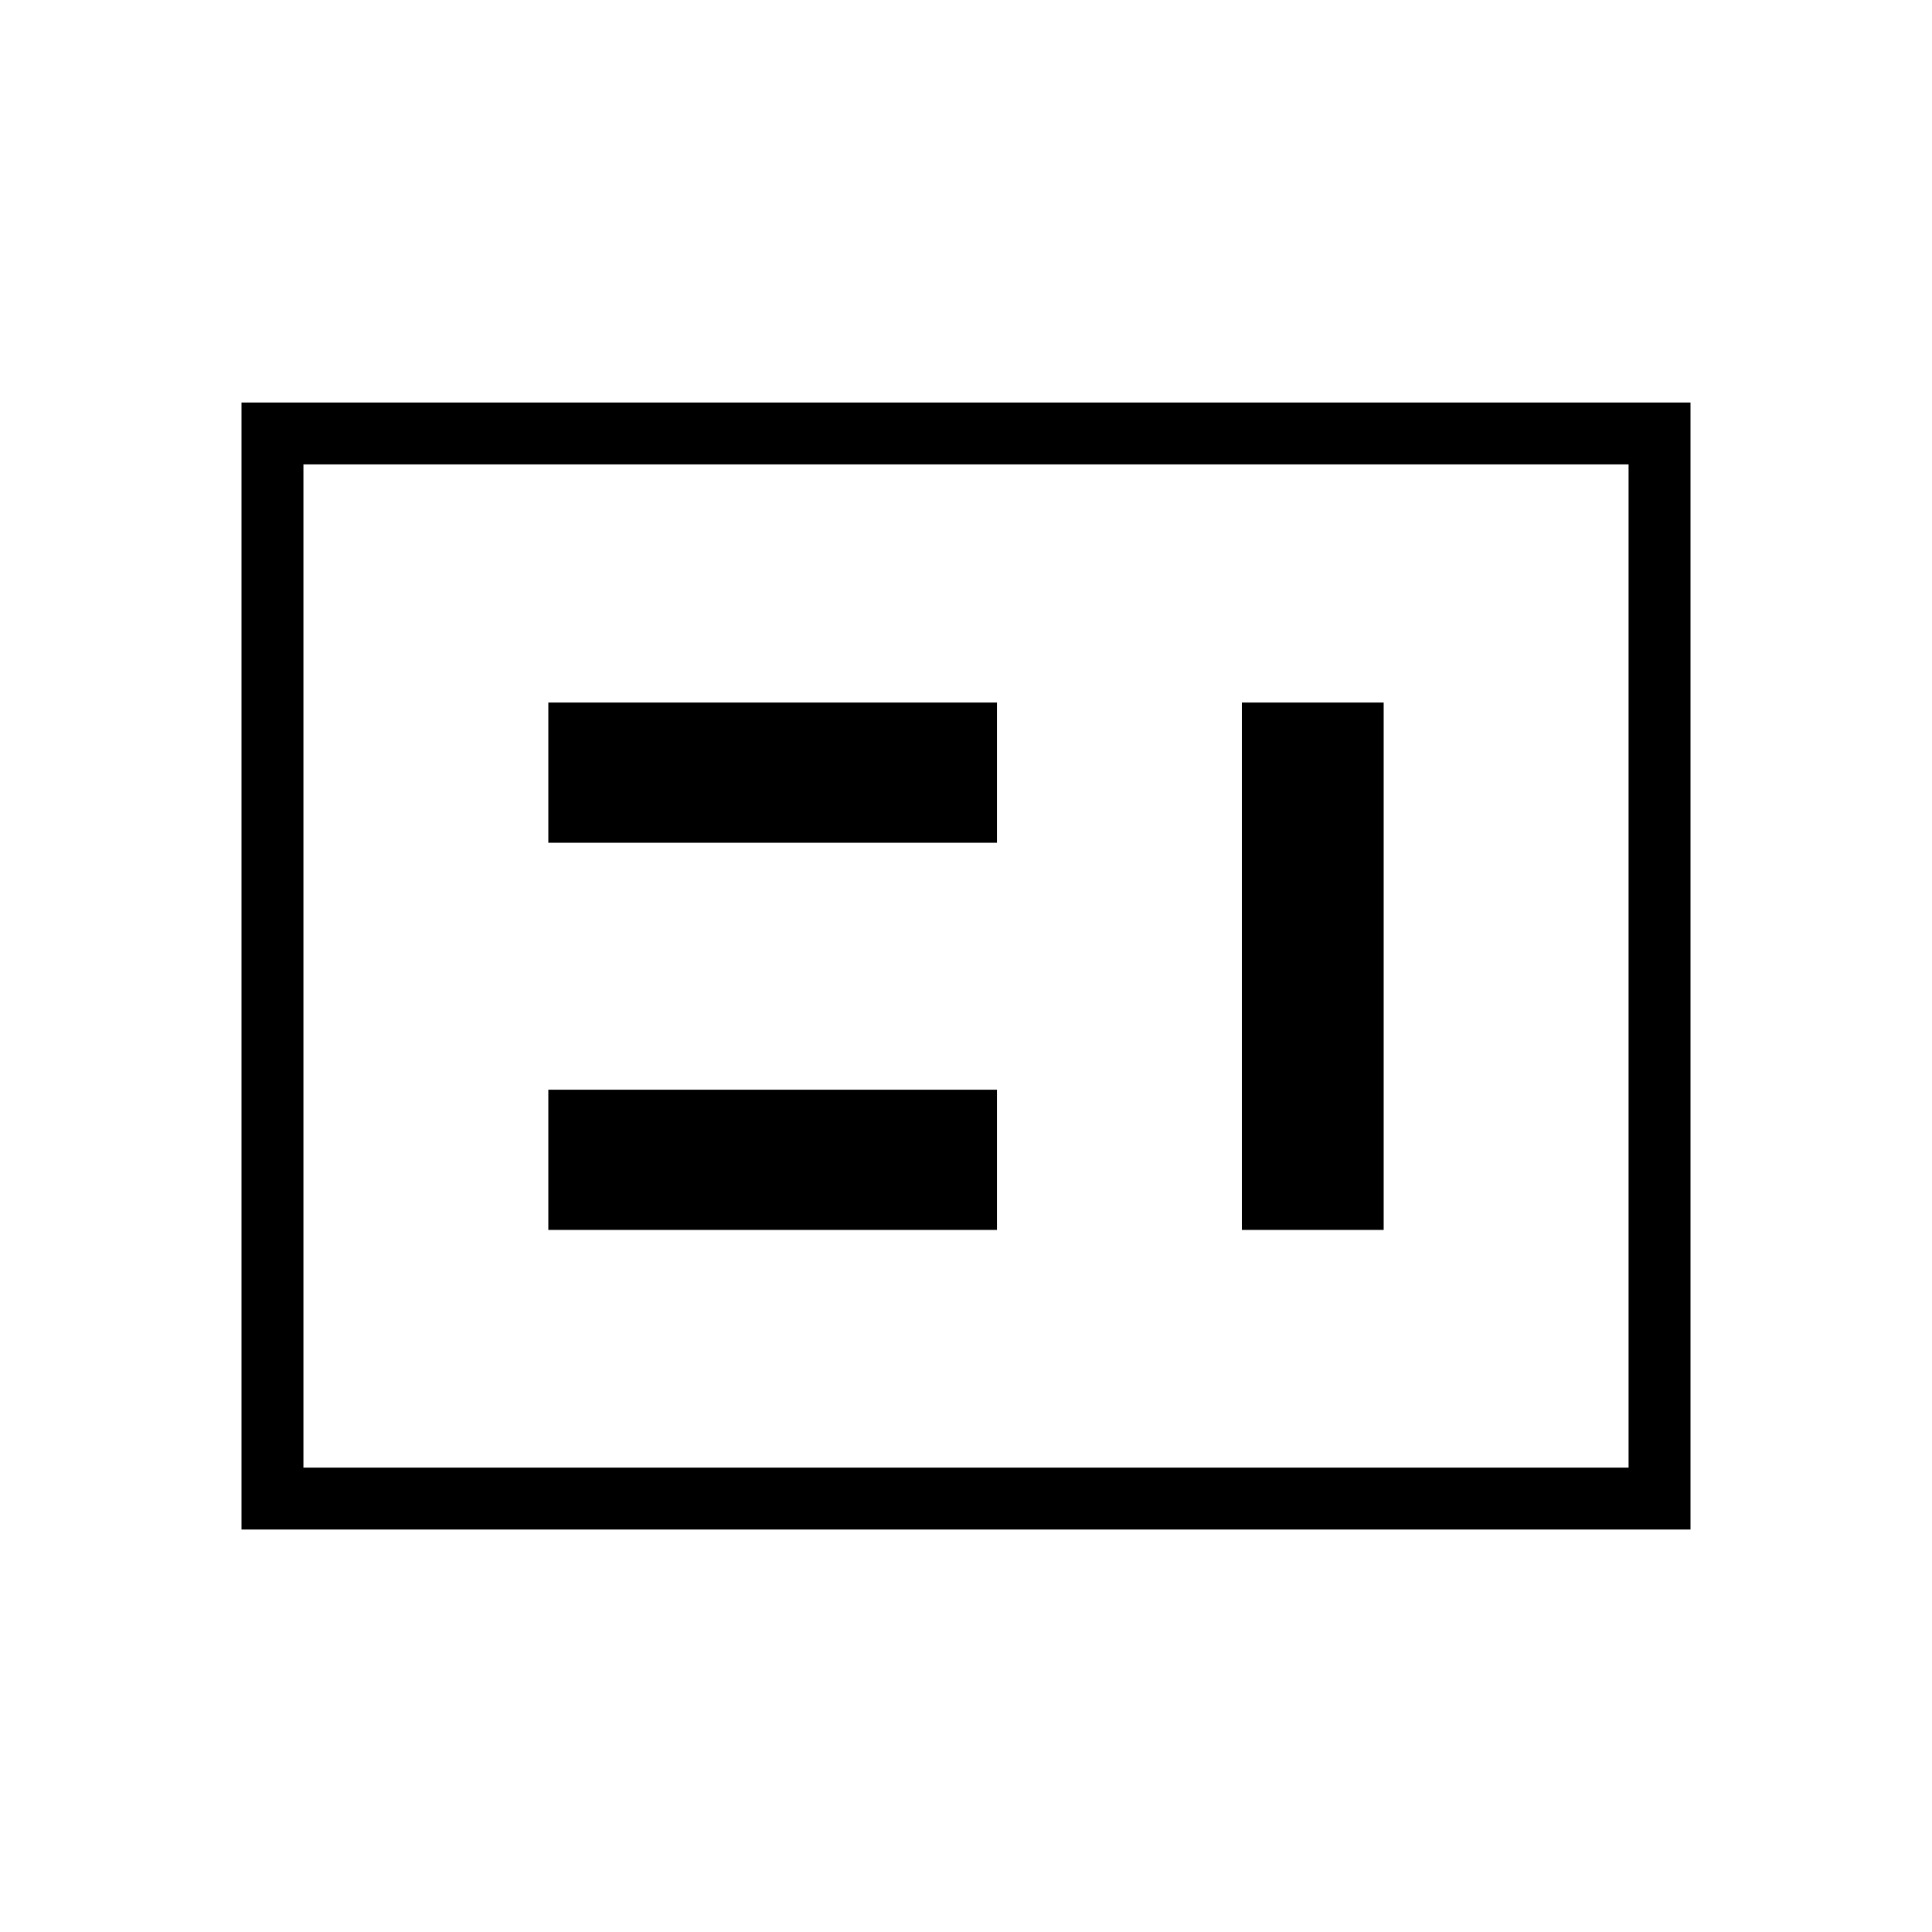 <svg xmlns="http://www.w3.org/2000/svg" width="48" height="48" viewBox="0 -960 960 960"><path d="M272.46-348.85h222.92v-69.69H272.46v69.69Zm344.62 0h70.46v-262.07h-70.46v262.07ZM272.46-541.23h222.92v-69.69H272.46v69.69ZM150.77-230.77h658.46v-498.46H150.77v498.46ZM120-200v-560h720v560H120Zm30.77-30.77v-498.46 498.46Z"/></svg>